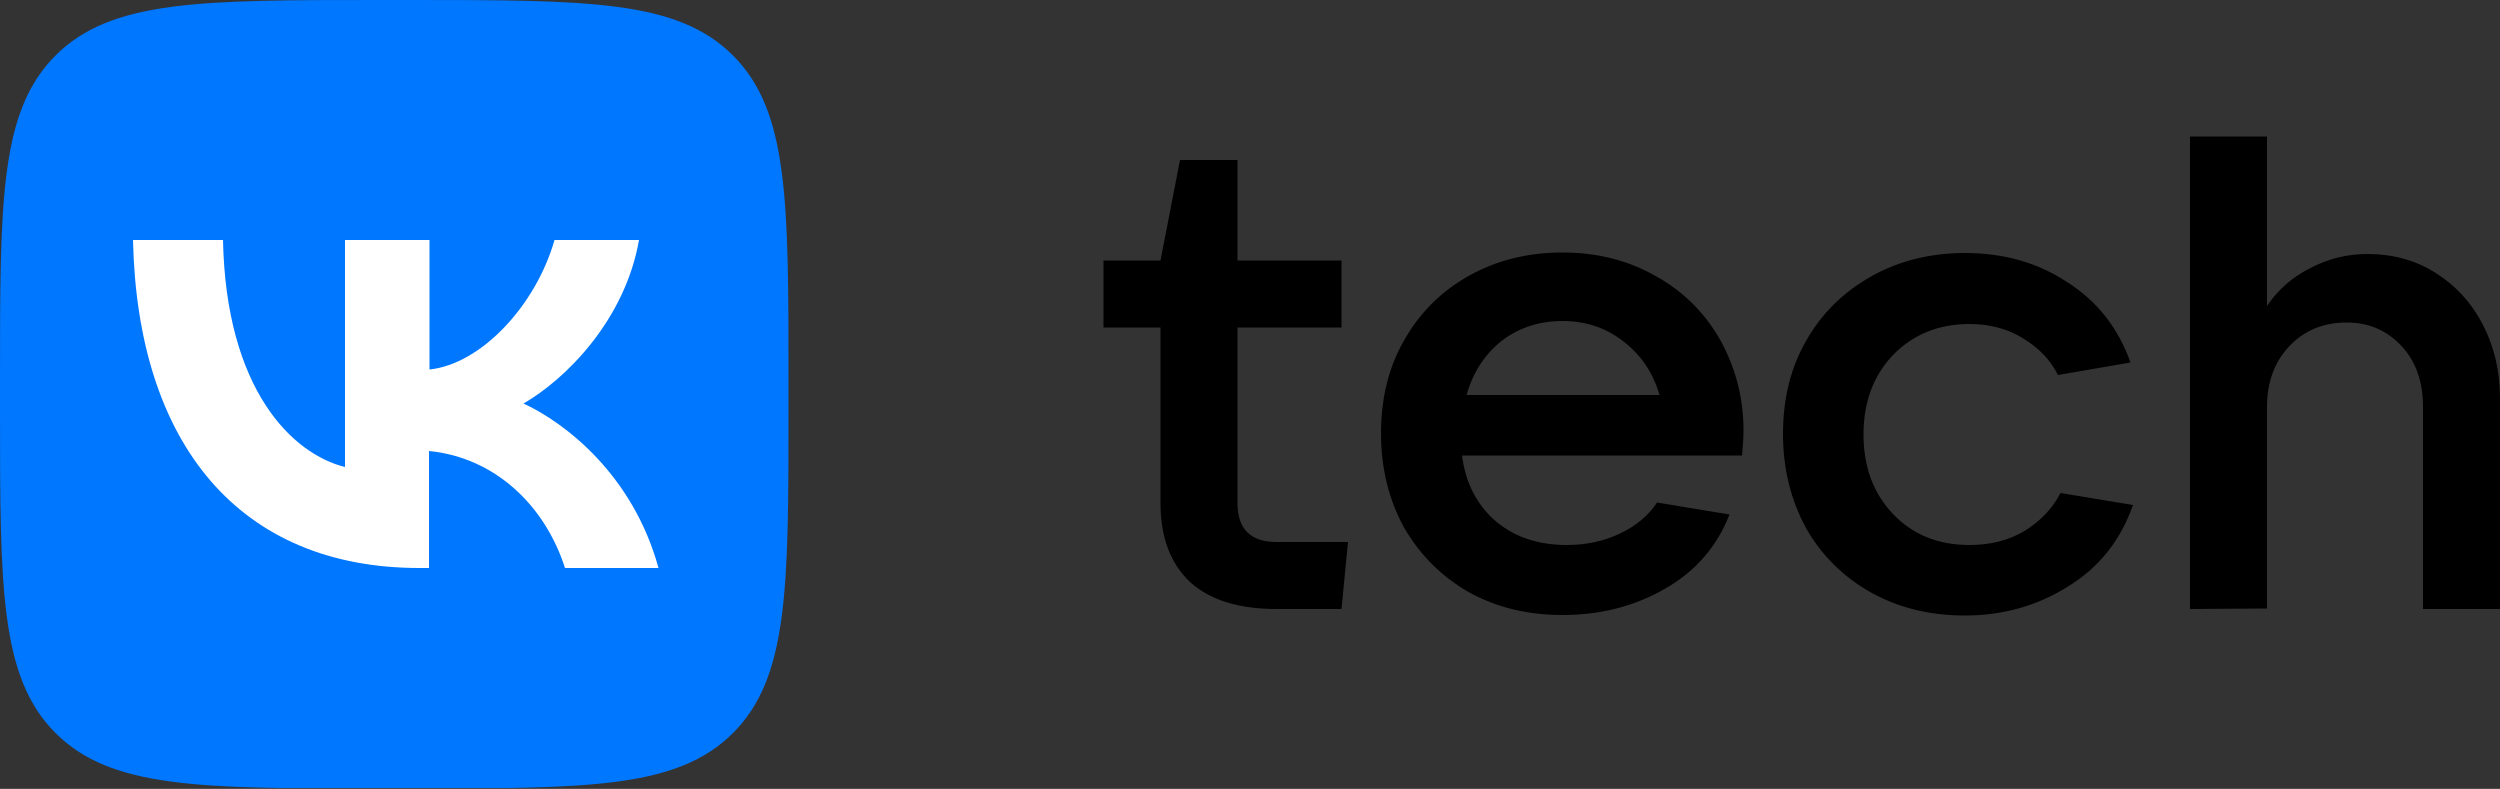 <svg width="1800" height="568" viewBox="0 0 1800 568" fill="none" xmlns="http://www.w3.org/2000/svg">
<rect x="0" y="0" width="1800" height="568" fill="#333333" stroke="none"/>
<g clip-path="url(#clip0_437_2757)">
<path d="M0 272.52C0 144 0 79.92 39.96 39.96C79.92 0 144 0 272.52 0H295.2C423.72 0 487.8 0 527.76 39.96C567.72 79.92 567.72 144 567.72 272.52V295.2C567.72 423.72 567.72 487.8 527.76 527.76C487.8 567.72 423.72 567.72 295.2 567.72H272.52C144 567.72 79.92 567.72 39.96 527.76C0 487.8 0 423.36 0 295.2V272.52Z" fill="#0077FF"/>
<path d="M302.042 408.961C172.802 408.961 99.002 320.401 95.762 172.801H160.562C162.722 280.801 210.602 326.881 248.402 336.241V172.801H309.242V266.041C346.682 262.081 385.922 219.601 399.242 172.801H460.082C450.002 230.401 407.522 272.881 376.922 290.521C407.162 304.561 455.762 342.001 474.122 408.961H406.802C392.402 363.961 356.402 329.401 308.882 324.721V408.961H302.042Z" fill="white"/>
<path d="M970.56 390.241L965.88 438.481H919.08C891.72 438.481 871.2 432.001 856.8 419.041C842.76 405.721 835.56 387.001 835.56 362.161V235.801H794.52V187.561H835.56L849.6 115.201H891V187.561H965.88V235.801H891V362.161C891 380.881 900.36 390.241 919.08 390.241H970.56ZM1255.32 309.961C1255.32 314.641 1254.96 320.761 1254.24 327.961H1052.64C1055.16 347.401 1063.08 363.241 1076.76 375.121C1090.44 386.641 1107.36 392.401 1128.24 392.401C1142.28 392.401 1155.24 389.521 1166.4 384.121C1177.92 378.721 1186.92 371.161 1193.04 361.801L1245.24 370.441C1236.24 393.481 1220.76 411.481 1198.44 424.081C1176.48 436.681 1152 442.801 1125 442.801C1099.8 442.801 1077.48 437.401 1057.32 426.241C1037.88 415.081 1022.4 399.601 1010.88 379.801C1000.08 360.001 994.32 337.321 994.32 312.121C994.32 286.921 999.72 264.601 1010.88 245.161C1022.04 225.361 1037.52 209.881 1057.32 198.721C1077.12 187.561 1099.8 181.801 1125 181.801C1150.2 181.801 1172.52 187.561 1191.96 198.721C1211.76 209.521 1227.24 225.001 1238.4 244.441C1249.56 264.601 1255.32 286.201 1255.32 309.961ZM1125 231.121C1108.44 231.121 1093.68 235.801 1081.08 245.521C1068.84 255.241 1060.56 268.201 1055.88 284.401H1194.84C1190.16 268.201 1181.52 255.601 1168.92 245.881C1156.68 236.161 1141.92 231.121 1125 231.121ZM1414.8 443.161C1389.6 443.161 1367.28 437.761 1347.12 426.601C1327.32 415.441 1311.48 399.961 1300.32 380.161C1289.52 360.361 1283.76 337.681 1283.76 312.481C1283.76 287.281 1289.16 264.961 1300.32 245.521C1311.48 225.721 1327.32 210.241 1347.12 199.081C1366.92 187.921 1389.6 182.161 1414.8 182.161C1442.52 182.161 1467 189.001 1488.24 203.041C1509.84 216.721 1524.96 235.801 1533.96 261.001L1481.76 270.001C1476.36 259.201 1467.72 250.201 1456.2 243.361C1445.04 236.521 1432.08 233.281 1418.04 233.281C1395.72 233.281 1377.36 240.841 1362.96 255.601C1348.92 270.361 1341.72 289.441 1341.72 312.841C1341.72 336.241 1348.92 355.321 1362.96 370.081C1377 384.841 1395.36 392.401 1418.04 392.401C1432.8 392.401 1446.12 389.161 1457.64 382.321C1469.16 375.121 1477.8 366.121 1483.56 354.961L1535.76 363.601C1526.76 389.161 1511.28 408.601 1488.96 422.281C1466.64 436.321 1441.8 443.161 1414.8 443.161ZM1576.8 438.481V98.281H1632.24V220.321C1640.16 208.441 1650.6 199.441 1663.56 192.961C1676.52 186.121 1690.2 182.881 1704.6 182.881C1722.6 182.881 1738.8 187.201 1753.2 196.201C1767.6 205.201 1779.12 217.441 1787.4 233.281C1795.68 249.121 1800 266.761 1800 286.921V438.481H1744.56V293.041C1744.56 275.041 1739.52 260.281 1729.08 249.121C1718.64 237.961 1705.68 232.201 1689.48 232.201C1672.92 232.201 1658.88 237.961 1648.08 249.481C1637.64 260.641 1632.24 275.041 1632.24 293.041V438.121L1576.8 438.481Z" fill="black"/>
</g>
<defs>
<clipPath id="clip0_437_2757">
<rect width="1800" height="567.36" fill="white"/>
</clipPath>
</defs>
</svg>
